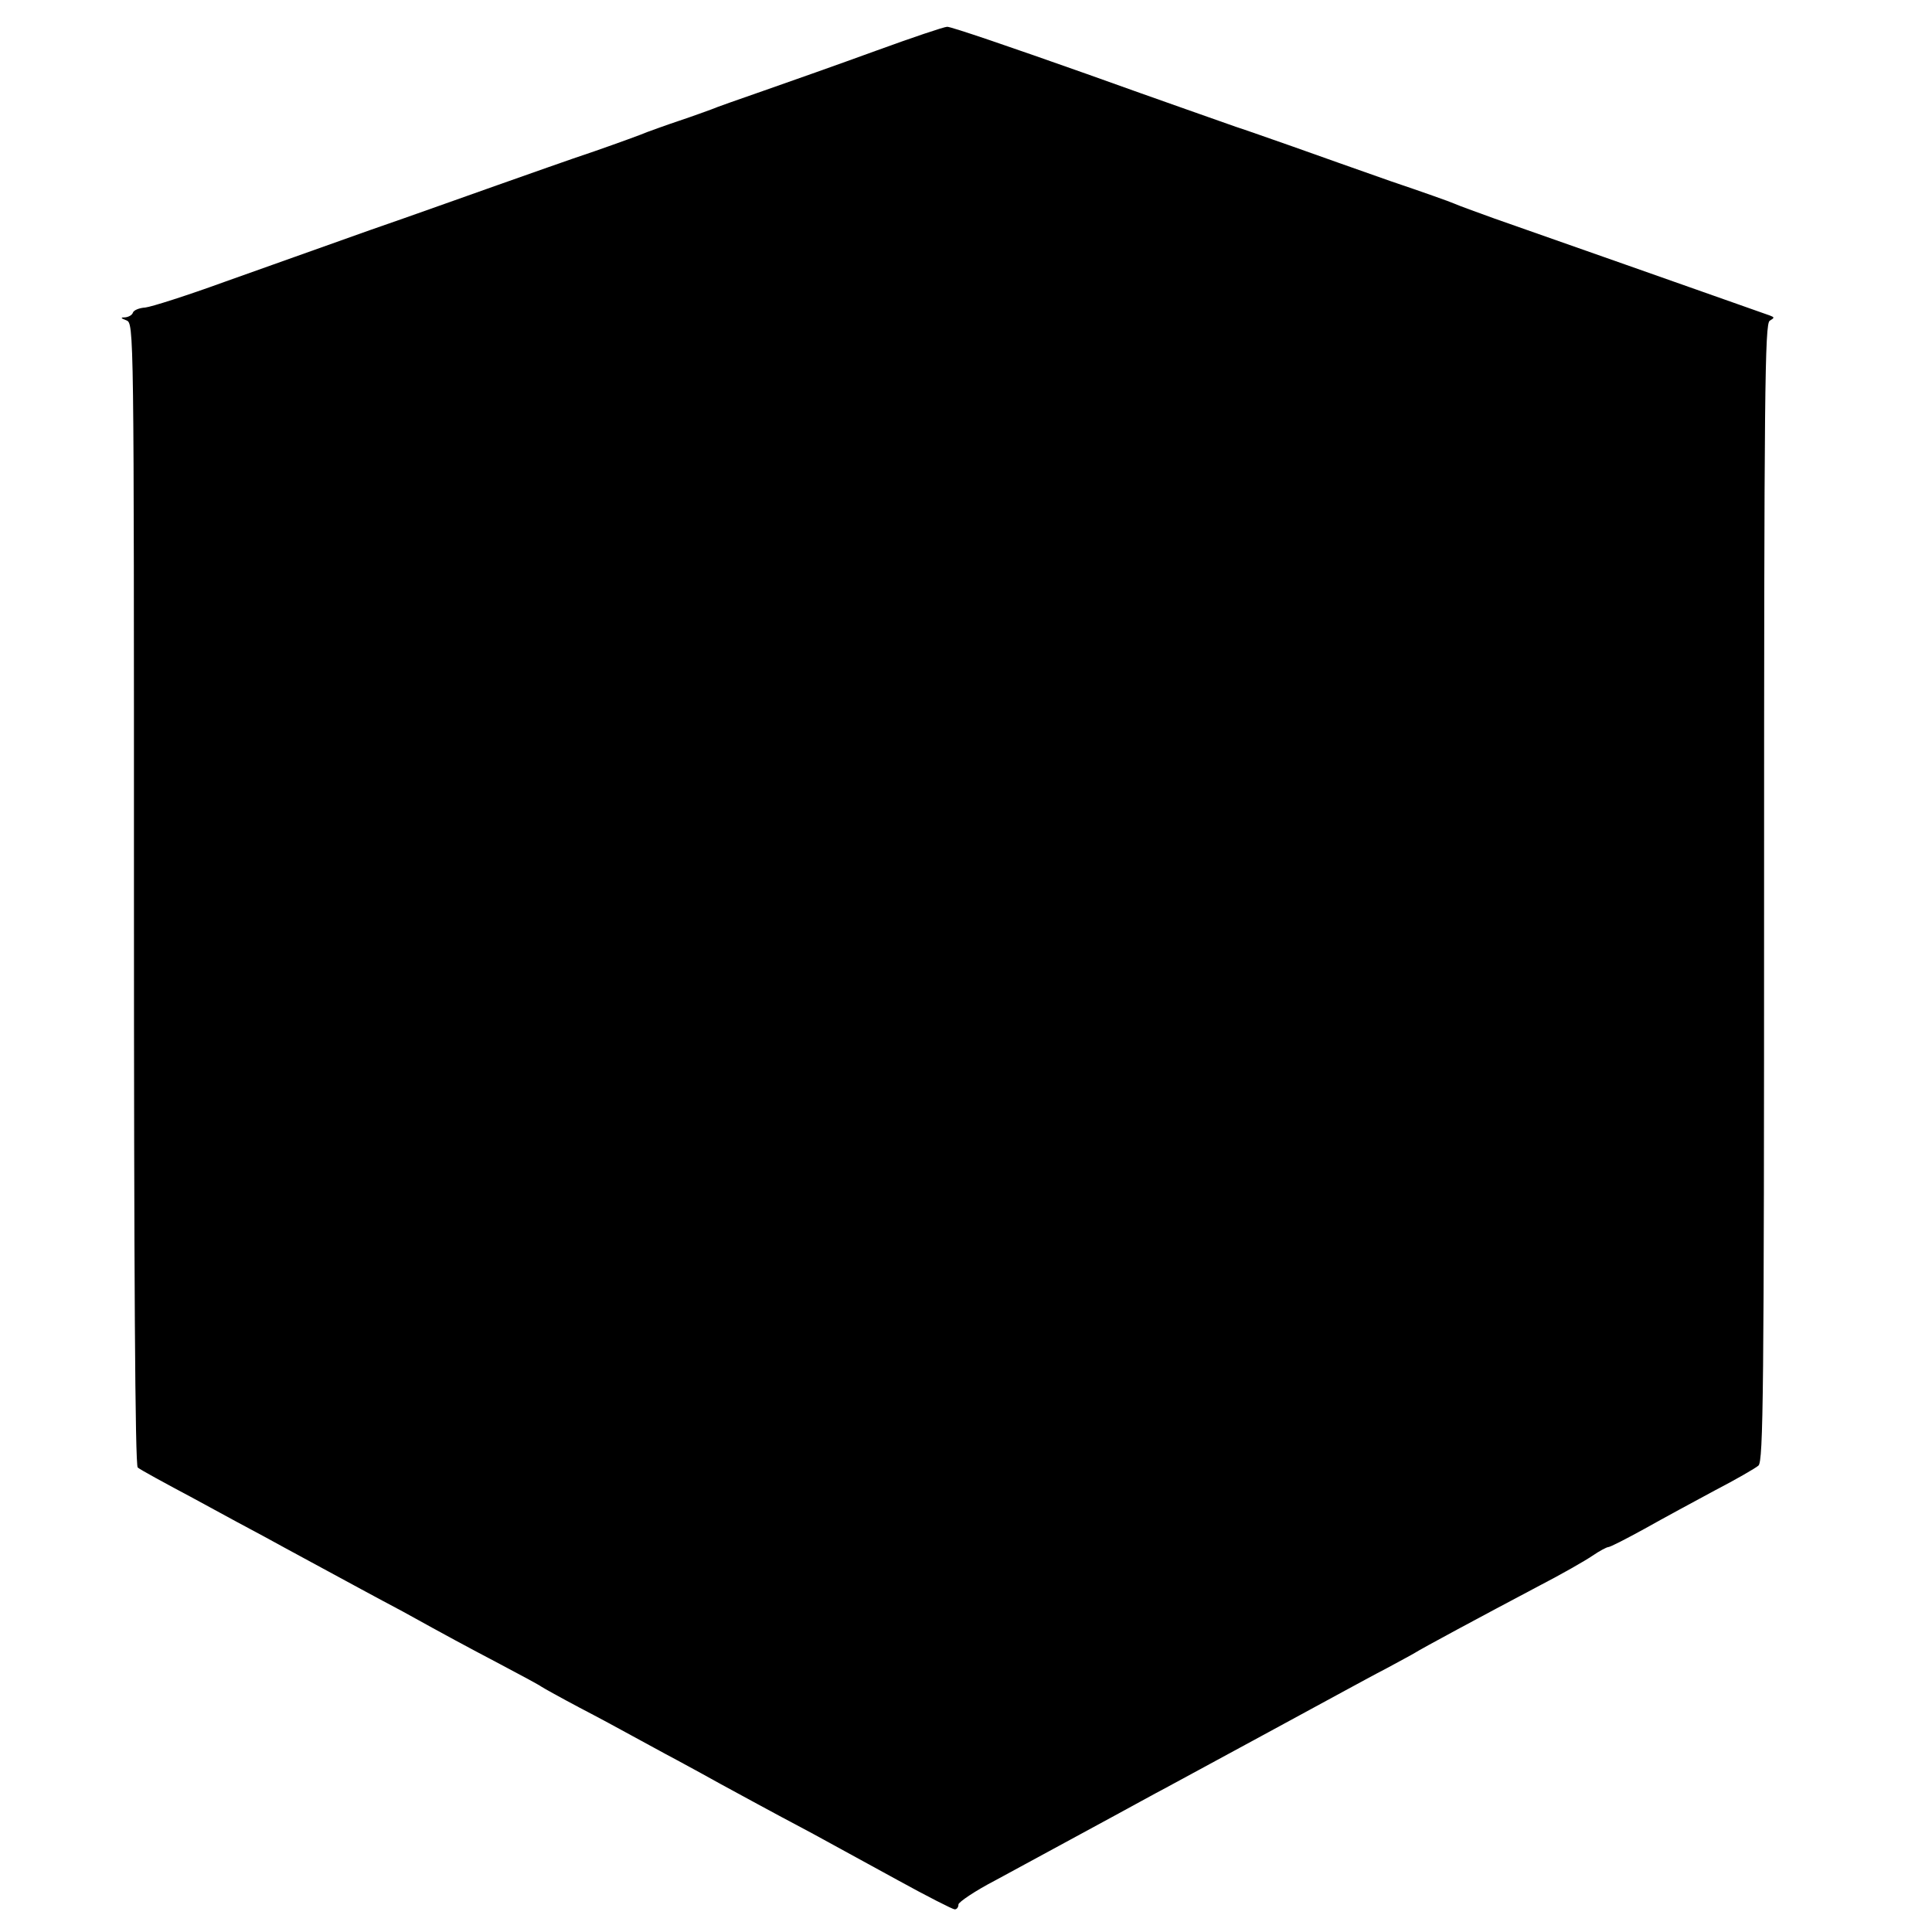 <?xml version="1.0" standalone="no"?>
<!DOCTYPE svg PUBLIC "-//W3C//DTD SVG 20010904//EN"
 "http://www.w3.org/TR/2001/REC-SVG-20010904/DTD/svg10.dtd">
<svg version="1.0" xmlns="http://www.w3.org/2000/svg"
 width="512pt" height="512pt" viewBox="0 0 512 512"
 preserveAspectRatio="xMidYMid meet">
<g transform="translate(0,512) scale(0.1,-0.1)"
fill="#000000" stroke="none">
<path d="M2320 4985 c-96 -35 -229 -82 -295 -105 -66 -23 -129 -45 -140 -50
-11 -4 -49 -18 -85 -30 -36 -12 -74 -26 -85 -30 -11 -5 -74 -28 -140 -51 -66
-22 -181 -63 -255 -89 -74 -26 -227 -81 -340 -120 -113 -40 -286 -102 -385
-137 -99 -36 -193 -66 -210 -68 -16 -1 -31 -7 -33 -14 -2 -6 -11 -11 -20 -12
-13 0 -13 -2 3 -8 20 -8 20 -17 20 -1521 0 -998 3 -1514 10 -1519 5 -5 73 -42
150 -83 77 -42 160 -87 185 -100 25 -14 81 -44 125 -68 98 -53 173 -94 243
-131 123 -68 162 -89 257 -139 55 -29 105 -56 110 -60 6 -4 51 -29 100 -55 50
-26 113 -60 140 -75 28 -15 82 -45 120 -65 39 -21 90 -49 115 -63 50 -27 126
-69 245 -132 44 -24 144 -79 223 -122 78 -43 147 -78 152 -78 6 0 10 6 10 13
0 6 44 36 98 64 120 65 225 122 317 172 39 21 102 56 140 76 94 51 408 221
470 255 28 15 77 42 110 59 33 18 67 36 75 41 17 11 173 95 330 178 58 30 121
66 140 79 19 13 38 23 42 23 5 0 48 22 97 49 48 27 133 73 187 102 54 28 106
58 114 65 13 11 15 191 15 1519 0 1330 2 1508 15 1515 13 8 13 9 0 14 -8 3
-46 16 -85 30 -73 26 -497 175 -645 227 -47 17 -94 34 -105 39 -11 5 -87 32
-170 60 -82 29 -199 70 -260 92 -60 21 -128 45 -150 52 -22 8 -200 70 -395
140 -195 69 -361 126 -370 125 -8 0 -94 -29 -190 -64z"/>
</g>
</svg>
